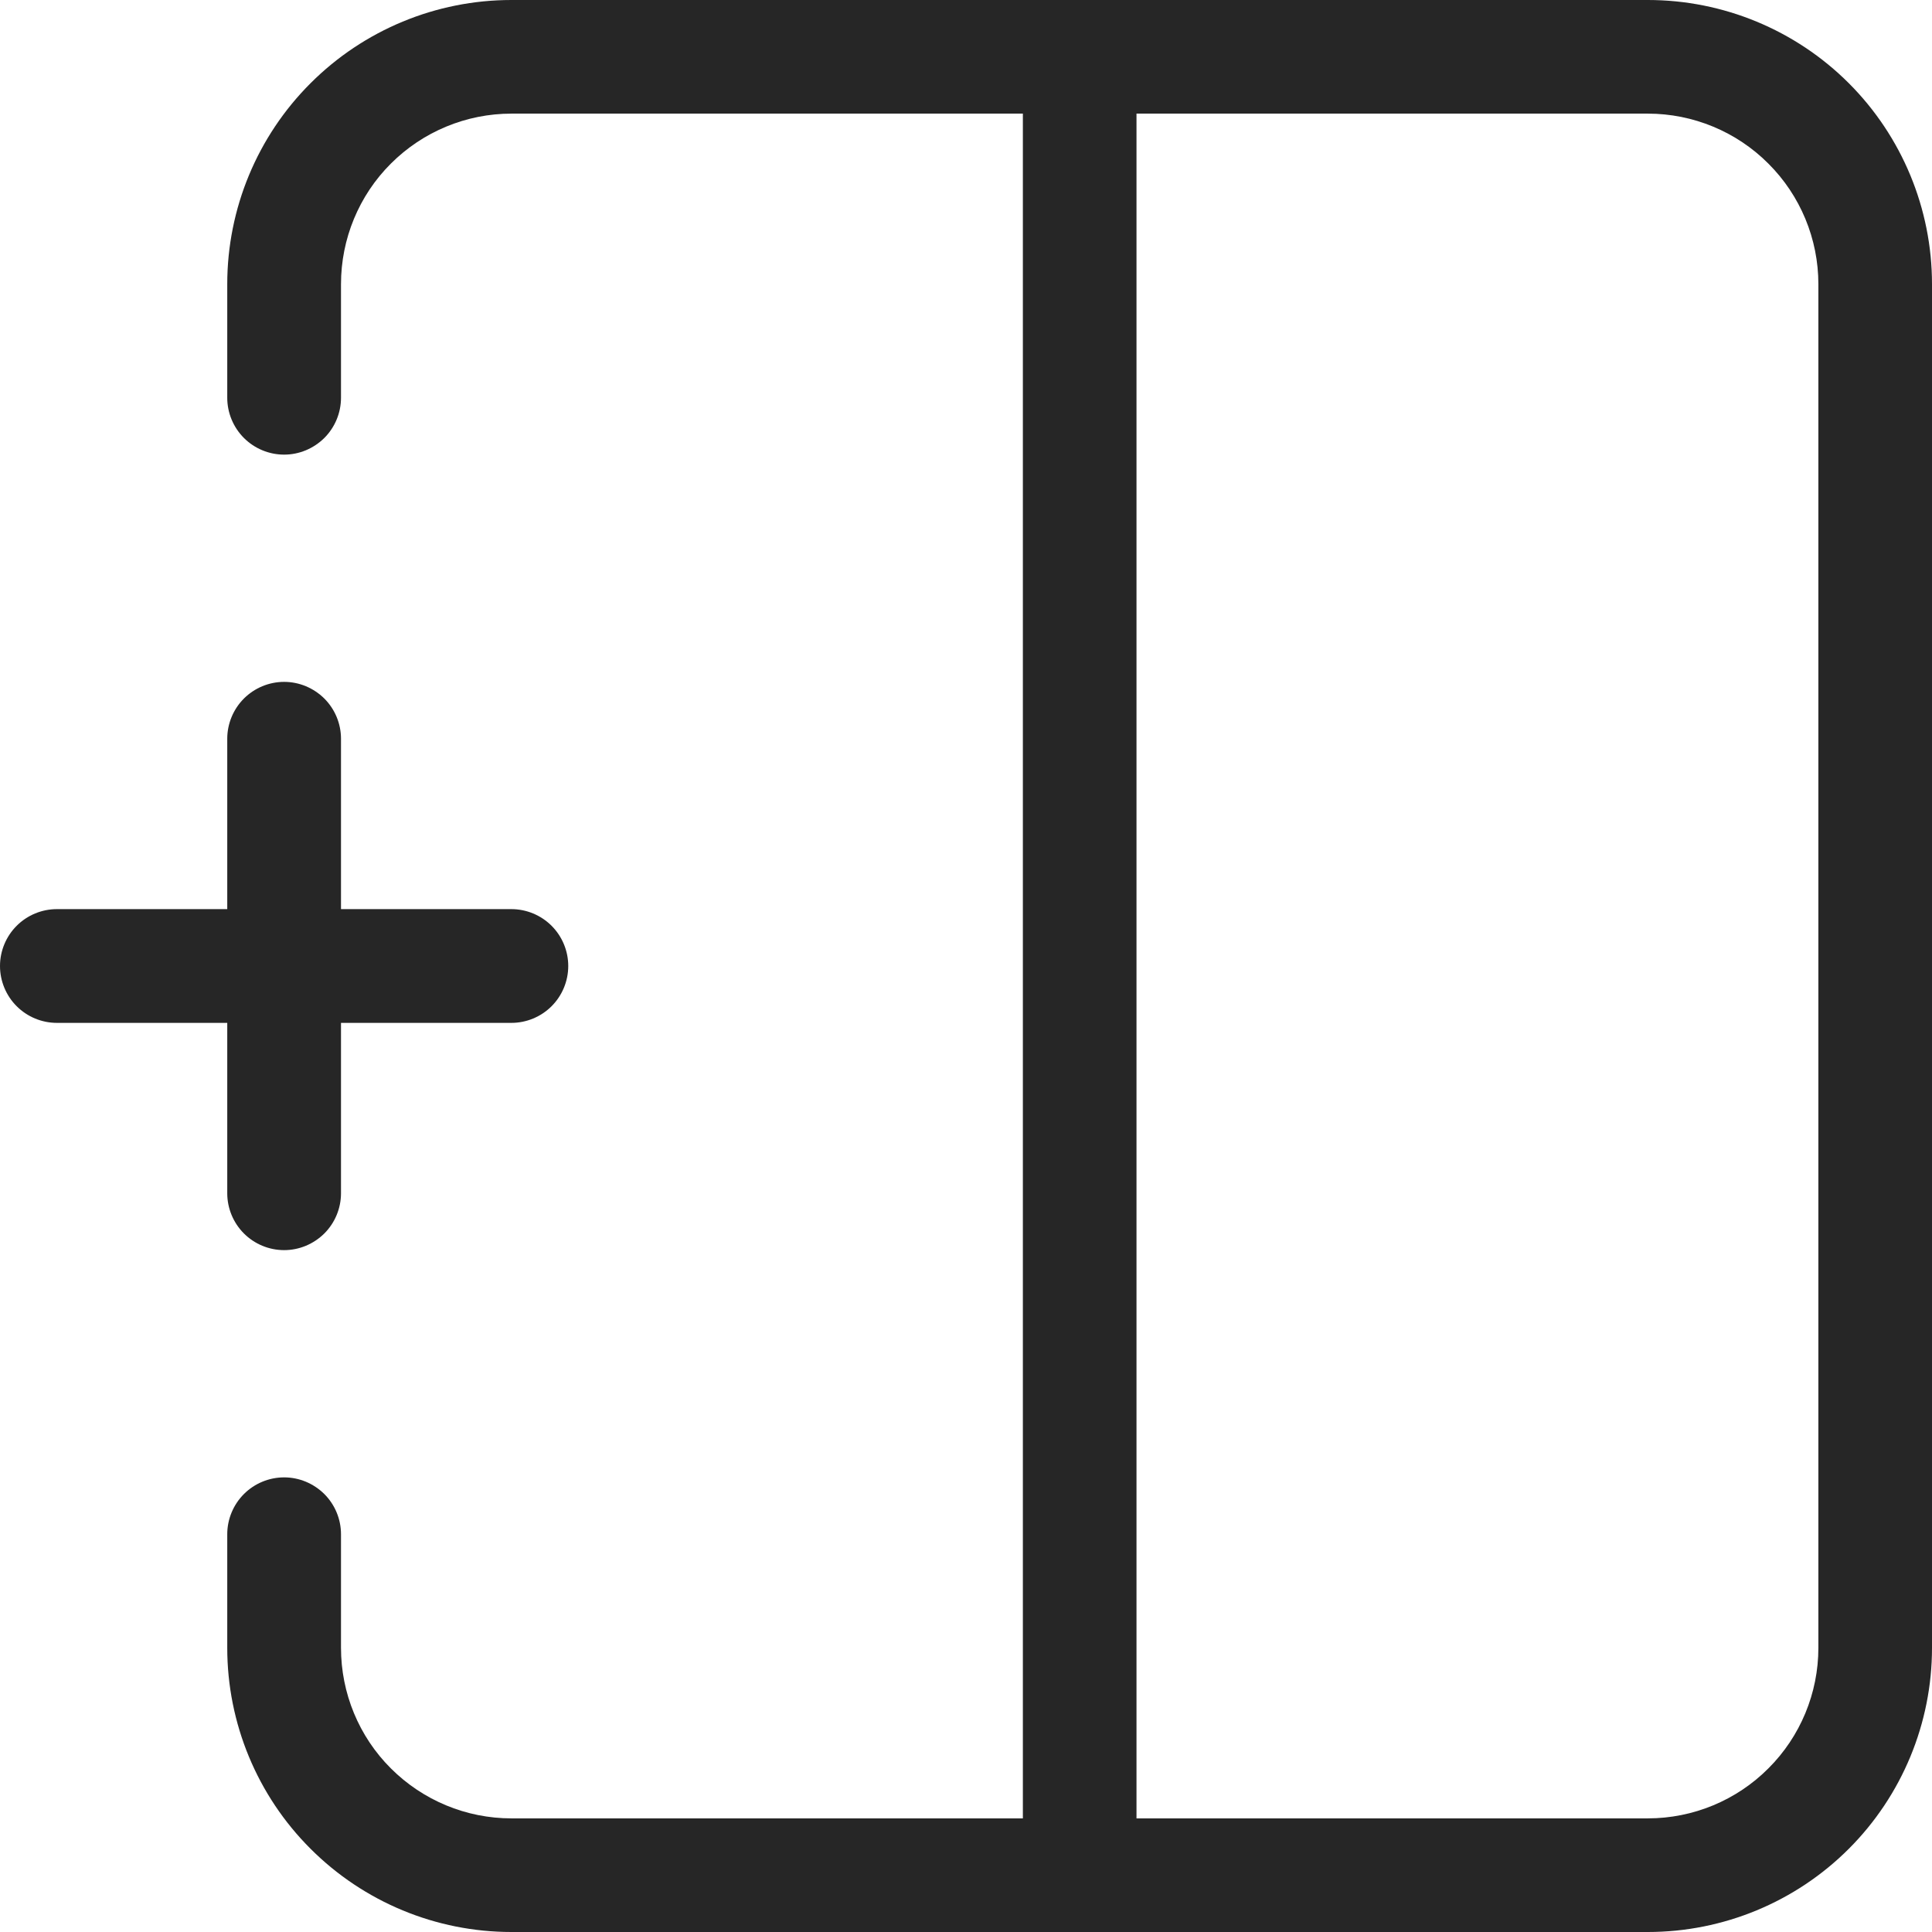 <svg width="16" height="16" viewBox="0 0 16 16" fill="none" xmlns="http://www.w3.org/2000/svg">
<path d="M13.647 0H4.235C3.611 0 3.013 0.248 2.572 0.689C2.13 1.13 1.882 1.729 1.882 2.353V3.294C1.882 3.419 1.932 3.539 2.02 3.627C2.108 3.715 2.228 3.765 2.353 3.765C2.478 3.765 2.597 3.715 2.686 3.627C2.774 3.539 2.824 3.419 2.824 3.294V2.353C2.824 1.979 2.972 1.619 3.237 1.355C3.502 1.09 3.861 0.941 4.235 0.941H8.471V15.059H4.235C3.861 15.059 3.502 14.91 3.237 14.645C2.972 14.381 2.824 14.021 2.824 13.647V12.706C2.824 12.581 2.774 12.461 2.686 12.373C2.597 12.285 2.478 12.235 2.353 12.235C2.228 12.235 2.108 12.285 2.02 12.373C1.932 12.461 1.882 12.581 1.882 12.706V13.647C1.882 14.271 2.13 14.87 2.572 15.311C3.013 15.752 3.611 16 4.235 16H13.647C14.271 16 14.87 15.752 15.311 15.311C15.752 14.87 16 14.271 16 13.647V2.353C16 1.729 15.752 1.13 15.311 0.689C14.87 0.248 14.271 0 13.647 0ZM15.059 13.647C15.059 14.021 14.91 14.381 14.645 14.645C14.381 14.91 14.021 15.059 13.647 15.059H9.412V0.941H13.647C14.021 0.941 14.381 1.09 14.645 1.355C14.91 1.619 15.059 1.979 15.059 2.353V13.647ZM2.824 6.118V7.529H4.235C4.36 7.529 4.48 7.579 4.568 7.667C4.656 7.755 4.706 7.875 4.706 8C4.706 8.125 4.656 8.245 4.568 8.333C4.48 8.421 4.36 8.471 4.235 8.471H2.824V9.882C2.824 10.007 2.774 10.127 2.686 10.215C2.597 10.303 2.478 10.353 2.353 10.353C2.228 10.353 2.108 10.303 2.02 10.215C1.932 10.127 1.882 10.007 1.882 9.882V8.471H0.471C0.346 8.471 0.226 8.421 0.138 8.333C0.05 8.245 0 8.125 0 8C0 7.875 0.05 7.755 0.138 7.667C0.226 7.579 0.346 7.529 0.471 7.529H1.882V6.118C1.882 5.993 1.932 5.873 2.02 5.785C2.108 5.697 2.228 5.647 2.353 5.647C2.478 5.647 2.597 5.697 2.686 5.785C2.774 5.873 2.824 5.993 2.824 6.118Z" fill="#262626"/>
</svg>
